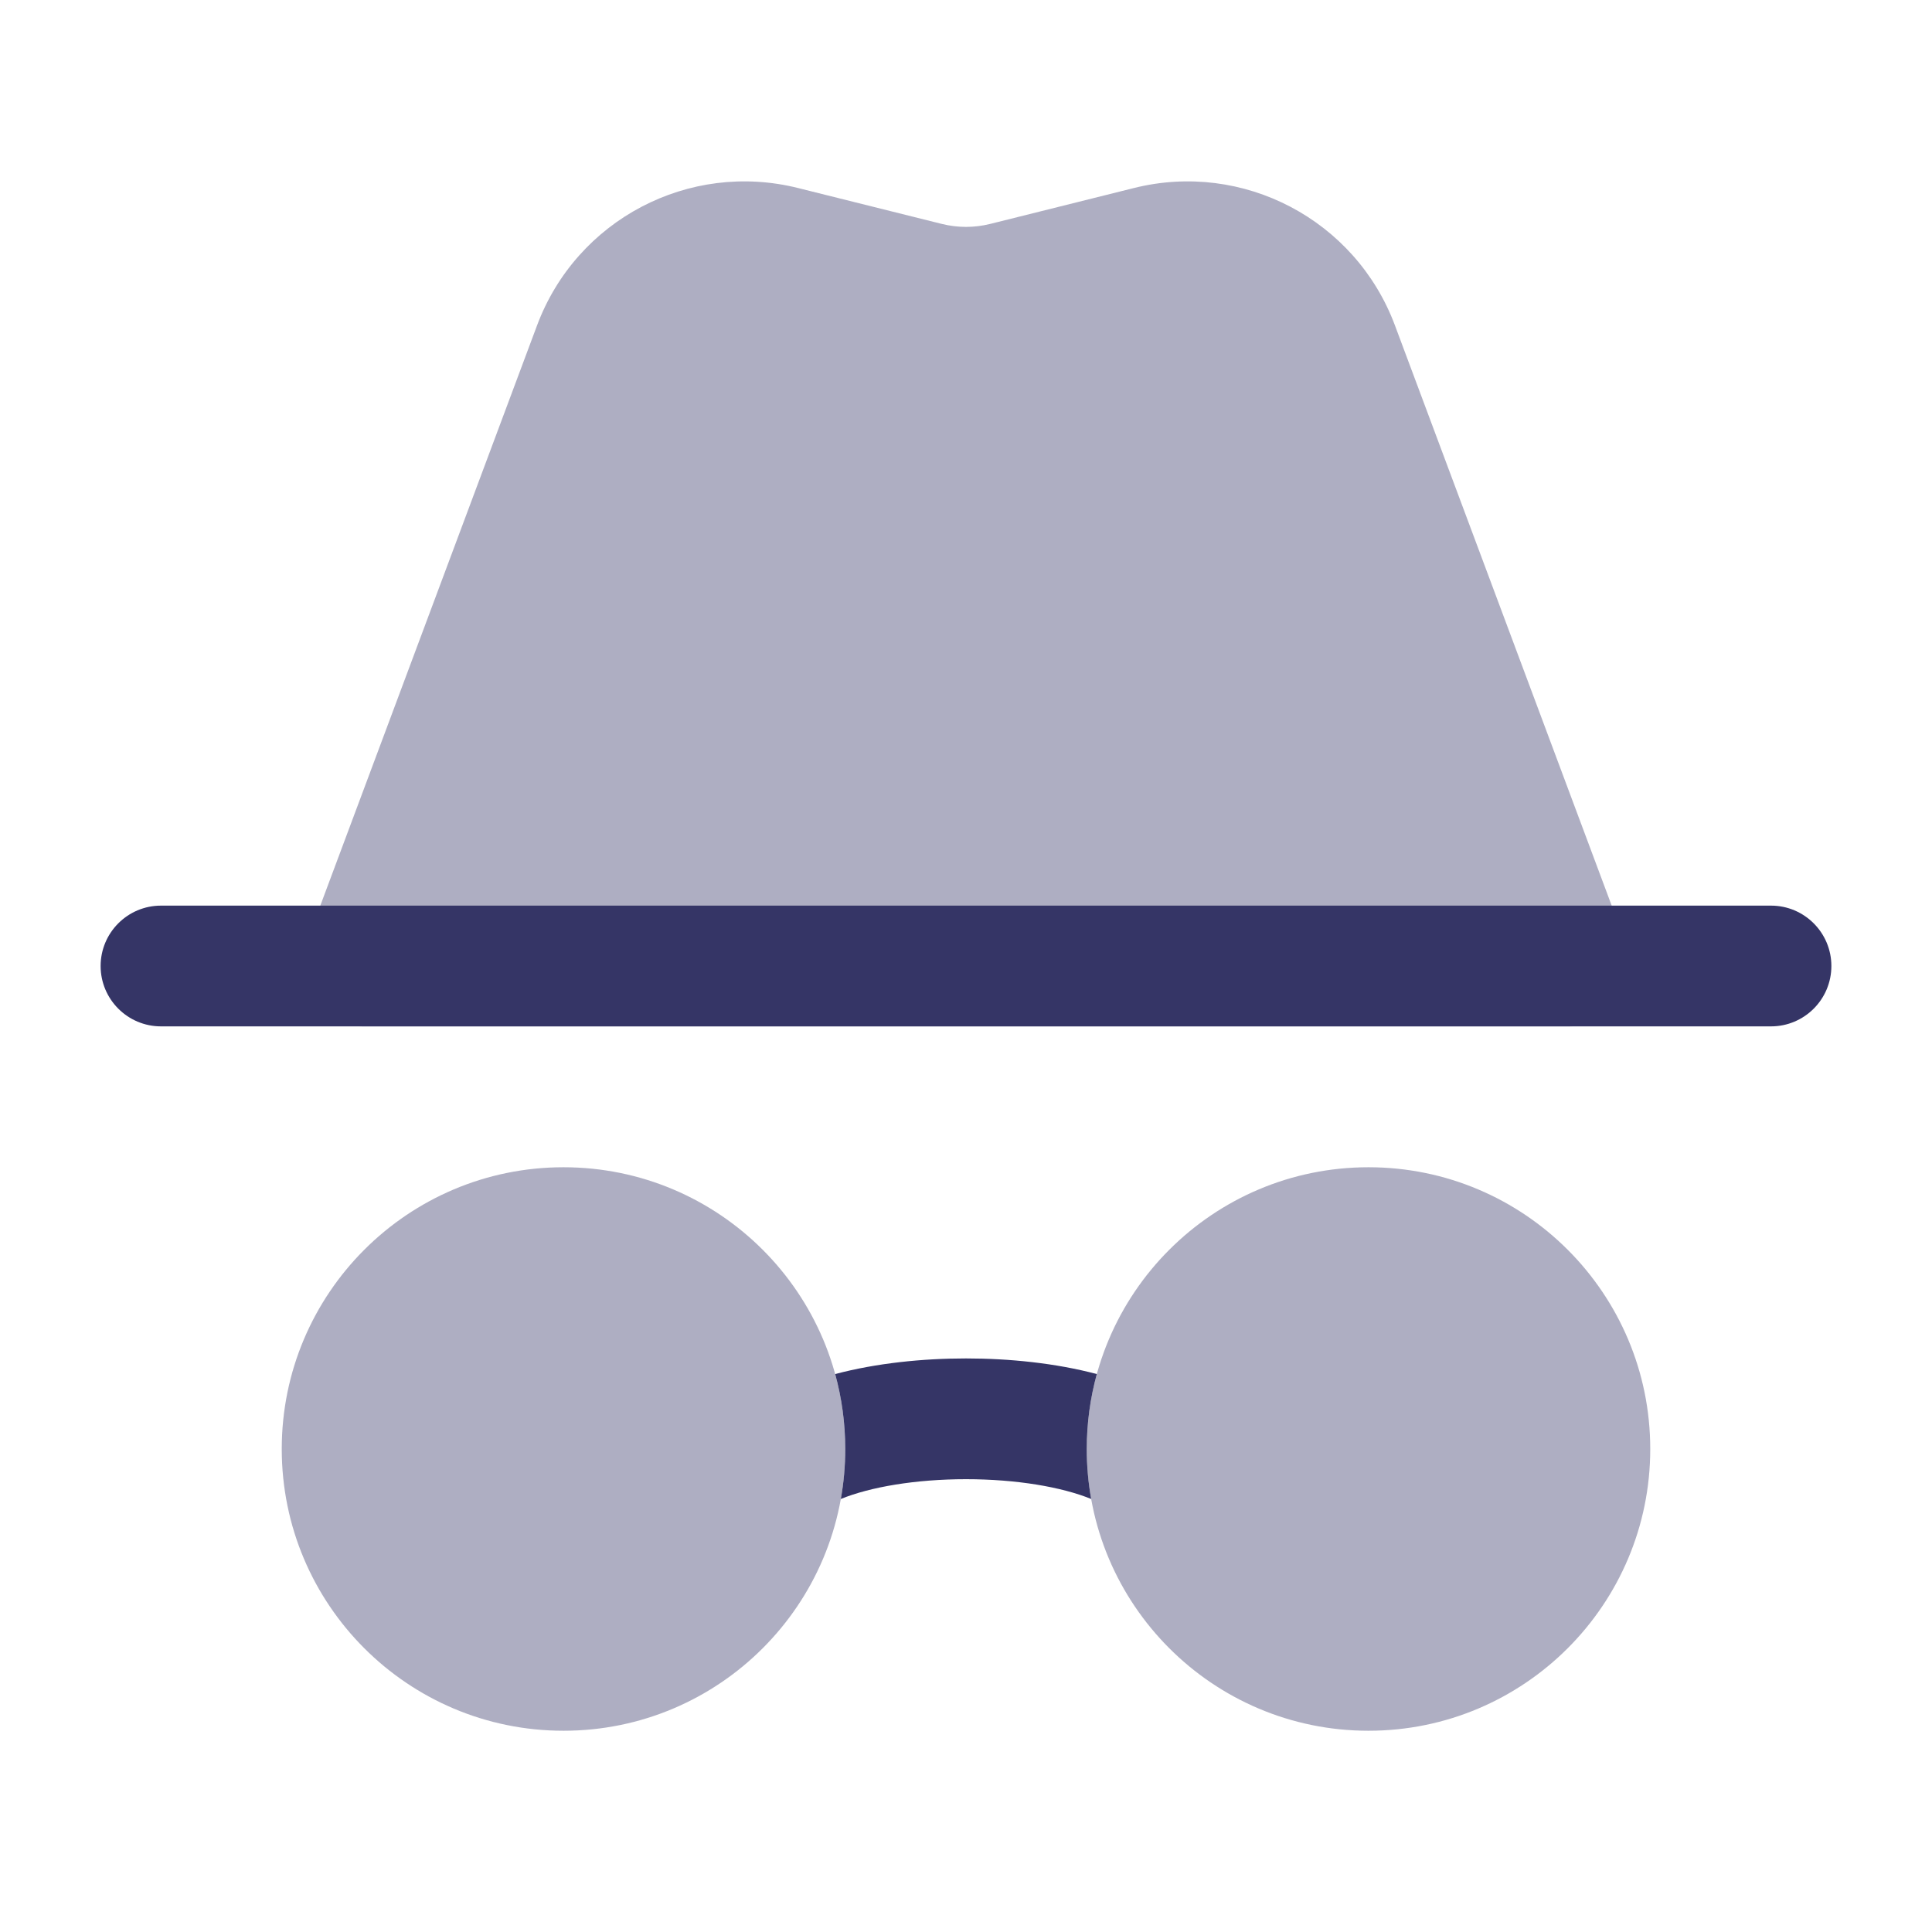 <svg width="24" height="24" viewBox="0 0 24 24" fill="none" xmlns="http://www.w3.org/2000/svg">
<g opacity="0.4">
<path d="M9.915 2.336C8.558 1.996 7.162 2.73 6.672 4.041L3.797 11.737C3.711 11.968 3.744 12.226 3.884 12.427C4.024 12.629 4.254 12.75 4.5 12.75H19.5C19.746 12.75 19.976 12.629 20.116 12.427C20.256 12.226 20.289 11.968 20.203 11.737L17.328 4.041C16.838 2.73 15.442 1.996 14.085 2.336L12.303 2.781C12.104 2.831 11.896 2.831 11.697 2.781L9.915 2.336Z" fill="#353566"/>
<path d="M7 14.5C5.067 14.5 3.5 16.067 3.5 18C3.5 19.933 5.067 21.5 7 21.5C8.933 21.5 10.5 19.933 10.5 18C10.5 16.067 8.933 14.5 7 14.5Z" fill="#353566"/>
<path d="M17 14.5C15.067 14.5 13.5 16.067 13.5 18C13.5 19.933 15.067 21.5 17 21.5C18.933 21.5 20.5 19.933 20.5 18C20.5 16.067 18.933 14.5 17 14.5Z" fill="#353566"/>
</g>
<path d="M2 11.25C1.586 11.25 1.25 11.586 1.25 12C1.25 12.414 1.586 12.75 2 12.75H22C22.414 12.75 22.75 12.414 22.75 12C22.75 11.586 22.414 11.25 22 11.25H2Z" fill="#353566"/>
<path d="M10.5 18C10.5 18.212 10.481 18.42 10.445 18.621C10.809 18.472 11.374 18.375 12 18.375C12.626 18.375 13.191 18.472 13.555 18.621C13.519 18.42 13.5 18.212 13.5 18C13.5 17.677 13.544 17.365 13.625 17.069C13.112 16.933 12.539 16.875 12 16.875C11.461 16.875 10.888 16.933 10.375 17.069C10.456 17.365 10.5 17.677 10.5 18Z" fill="#353566"/>
</svg>
